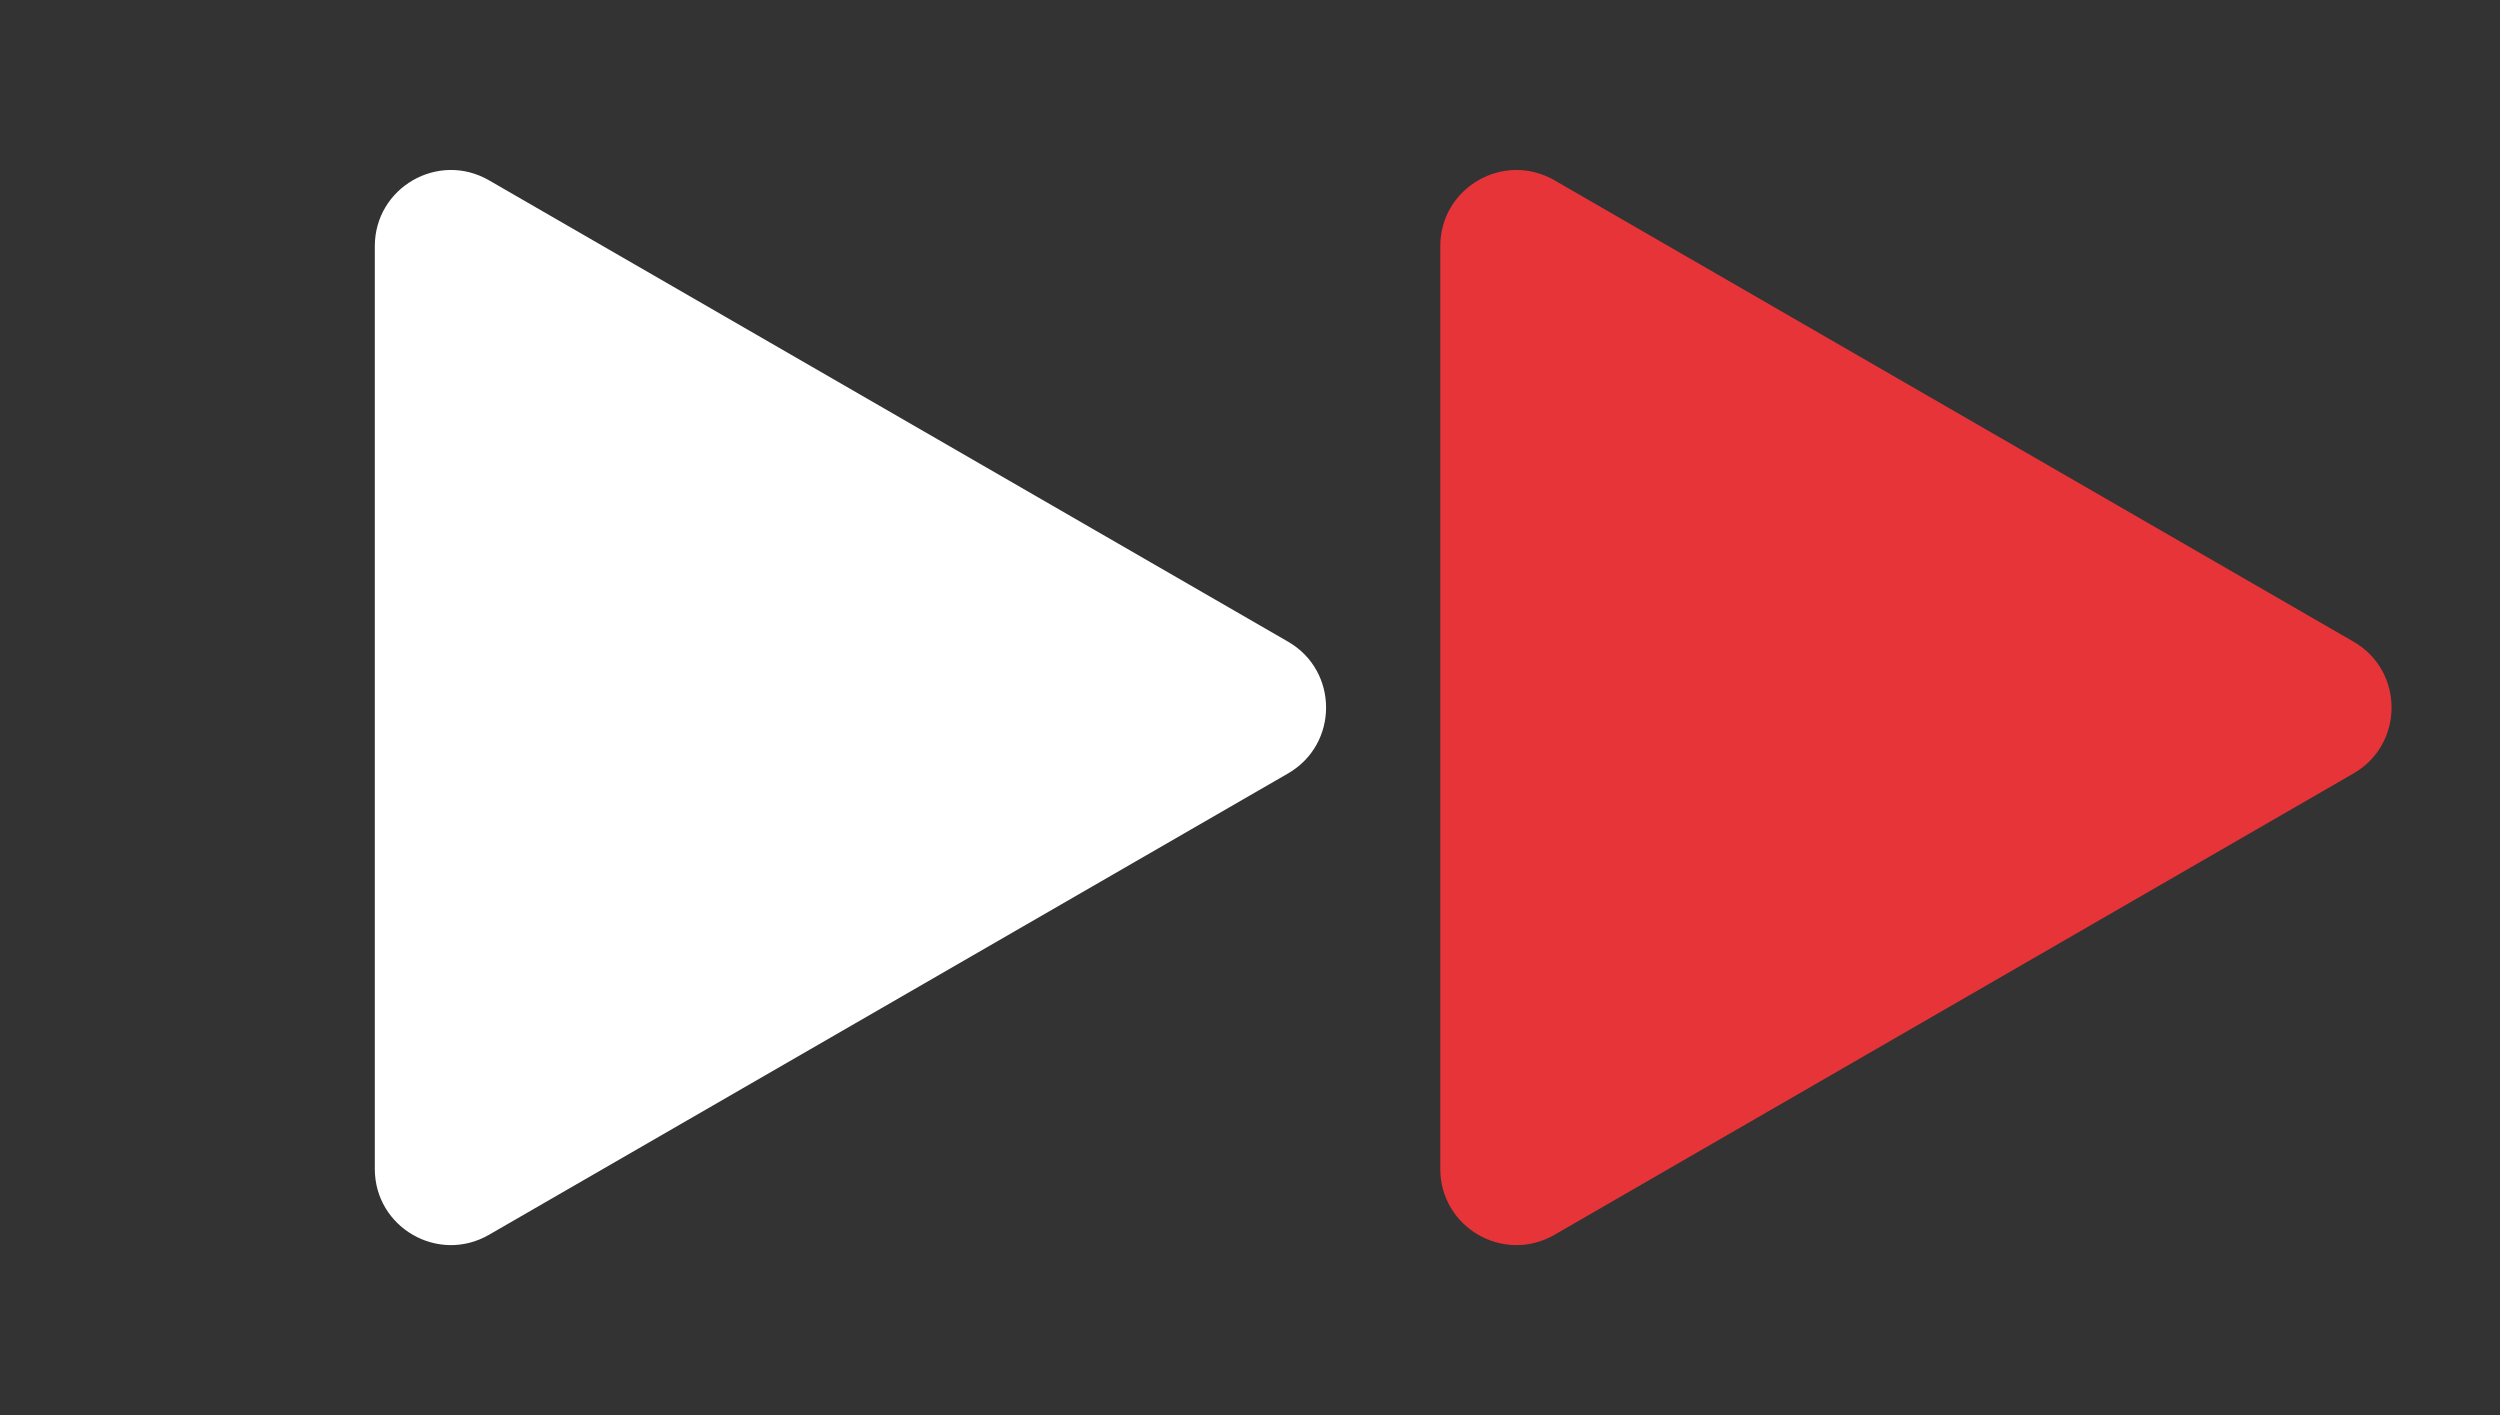 <svg width="53" height="30" viewBox="0 0 53 30" fill="none" xmlns="http://www.w3.org/2000/svg">
<rect x="0" y="0" width="53" height="30" fill="#333333" stroke="none"/>
<path d="M27.306 13.603C28.382 14.224 28.382 15.776 27.306 16.397L10.366 26.178C9.29 26.799 7.946 26.023 7.946 24.781L7.946 5.219C7.946 3.977 9.29 3.201 10.366 3.822L27.306 13.603Z" fill="white"/>
<path d="M49.894 13.603C50.97 14.224 50.97 15.776 49.894 16.397L32.954 26.178C31.878 26.799 30.534 26.023 30.534 24.781L30.534 5.219C30.534 3.977 31.878 3.201 32.954 3.822L49.894 13.603Z" fill="#E73439"/>
</svg>
